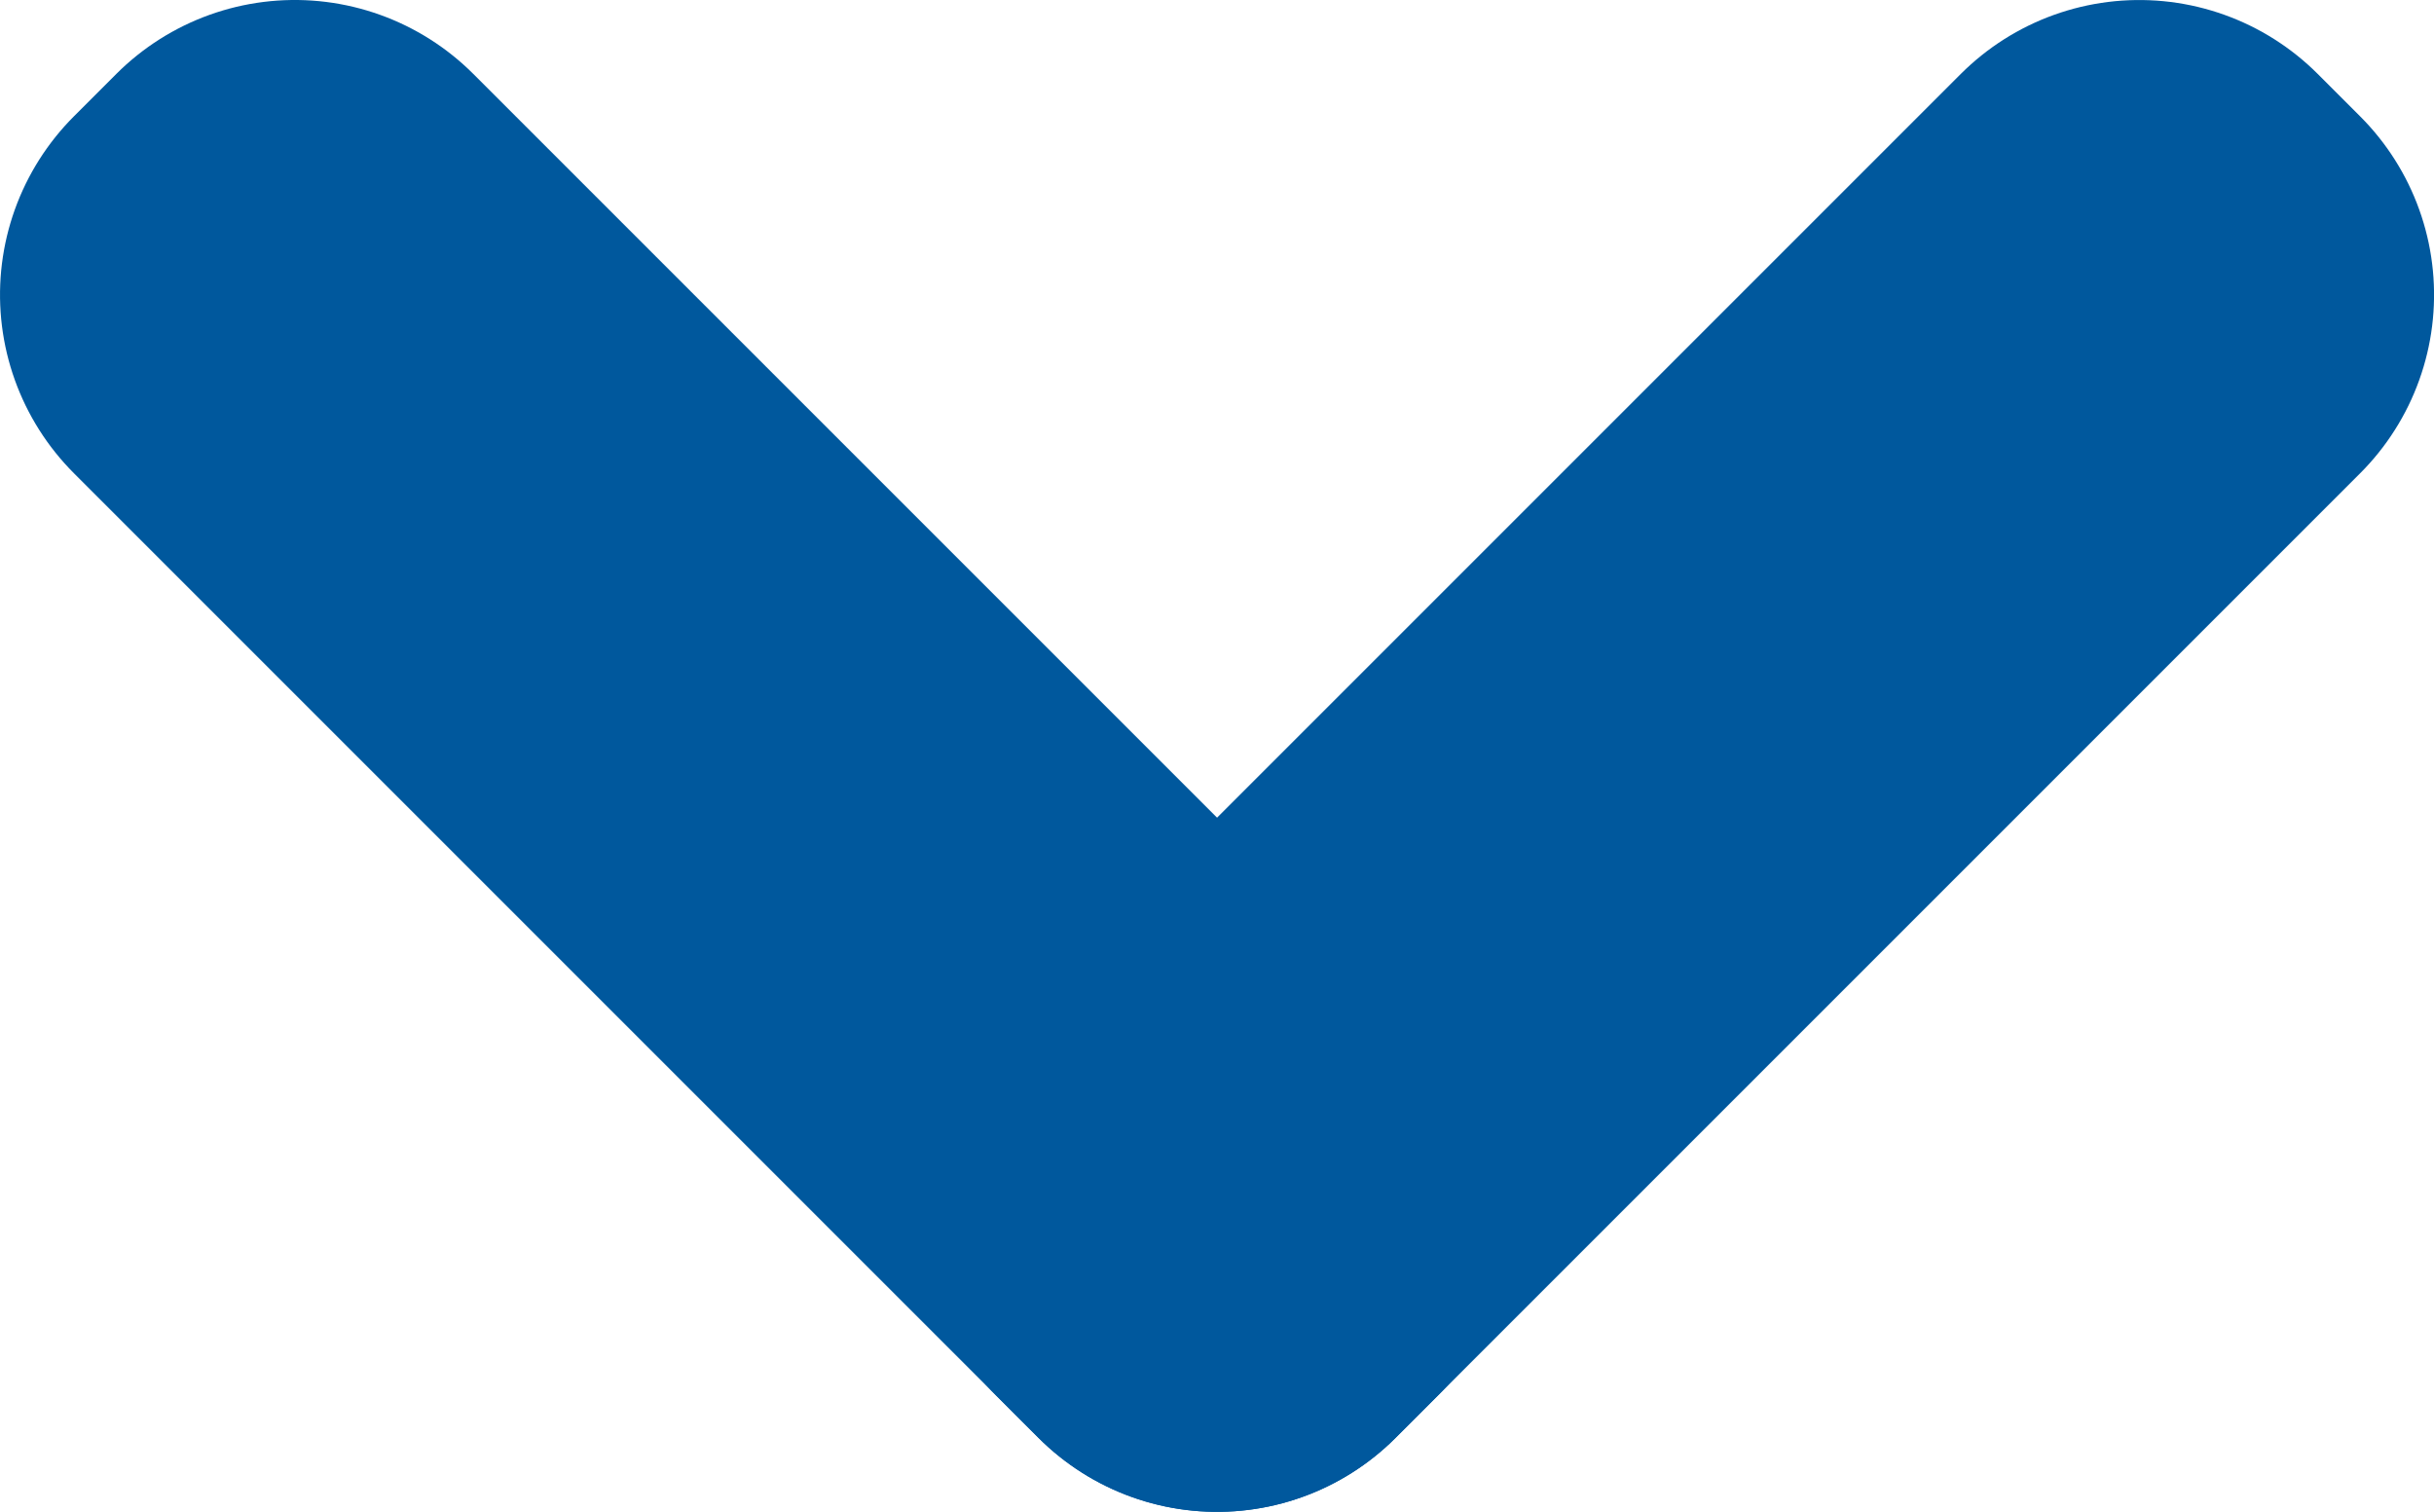 <?xml version="1.0" encoding="UTF-8" standalone="no"?>
<!-- Created with Inkscape (http://www.inkscape.org/) -->

<svg
   xmlns:dc="http://purl.org/dc/elements/1.1/"
   xmlns:cc="http://creativecommons.org/ns#"
   xmlns:rdf="http://www.w3.org/1999/02/22-rdf-syntax-ns#"
   xmlns:svg="http://www.w3.org/2000/svg"
   xmlns="http://www.w3.org/2000/svg"
   xmlns:sodipodi="http://sodipodi.sourceforge.net/DTD/sodipodi-0.dtd"
   xmlns:inkscape="http://www.inkscape.org/namespaces/inkscape"
   width="43.395mm"
   height="26.953mm"
   viewBox="0 0 43.395 26.953"
   version="1.1"
   id="svg87"
   sodipodi:docname="arrowDownBlue.svg"
   inkscape:version="0.92.4 (5da689c313, 2019-01-14)">
  <defs
     id="defs81" />
  <sodipodi:namedview
     id="base"
     pagecolor="#ffffff"
     bordercolor="#666666"
     borderopacity="1.0"
     inkscape:pageopacity="0.0"
     inkscape:pageshadow="2"
     inkscape:zoom="0.7"
     inkscape:cx="15.914903"
     inkscape:cy="-423.377"
     inkscape:document-units="mm"
     inkscape:current-layer="layer1"
     showgrid="false"
     inkscape:window-width="1920"
     inkscape:window-height="1177"
     inkscape:window-x="1912"
     inkscape:window-y="-8"
     inkscape:window-maximized="1"
     fit-margin-top="0"
     fit-margin-left="0"
     fit-margin-right="0"
     fit-margin-bottom="0" />
  <g
     inkscape:label="Ebene 1"
     inkscape:groupmode="layer"
     id="layer1"
     transform="translate(-95.569,-16.788)">
    <g
       id="g127"
       style="fill:#00589d;fill-opacity:1;stroke:#00589d;stroke-opacity:1"
       transform="rotate(180,117.267,30.265)">
      <rect
         transform="rotate(-45)"
         y="97.973"
         x="43.546"
         height="1.069"
         width="24.322"
         id="rect89-9"
         style="fill:#00589d;fill-opacity:1;stroke:#00589d;stroke-width:9;stroke-linecap:round;stroke-linejoin:round;stroke-miterlimit:4;stroke-dasharray:none;stroke-opacity:1" />
      <rect
         transform="rotate(-135)"
         y="66.798"
         x="-122.295"
         height="1.069"
         width="24.322"
         id="rect89-9-7"
         style="fill:#00589d;fill-opacity:1;stroke:#00589d;stroke-width:9;stroke-linecap:round;stroke-linejoin:round;stroke-miterlimit:4;stroke-dasharray:none;stroke-opacity:1" />
    </g>
  </g>
</svg>
